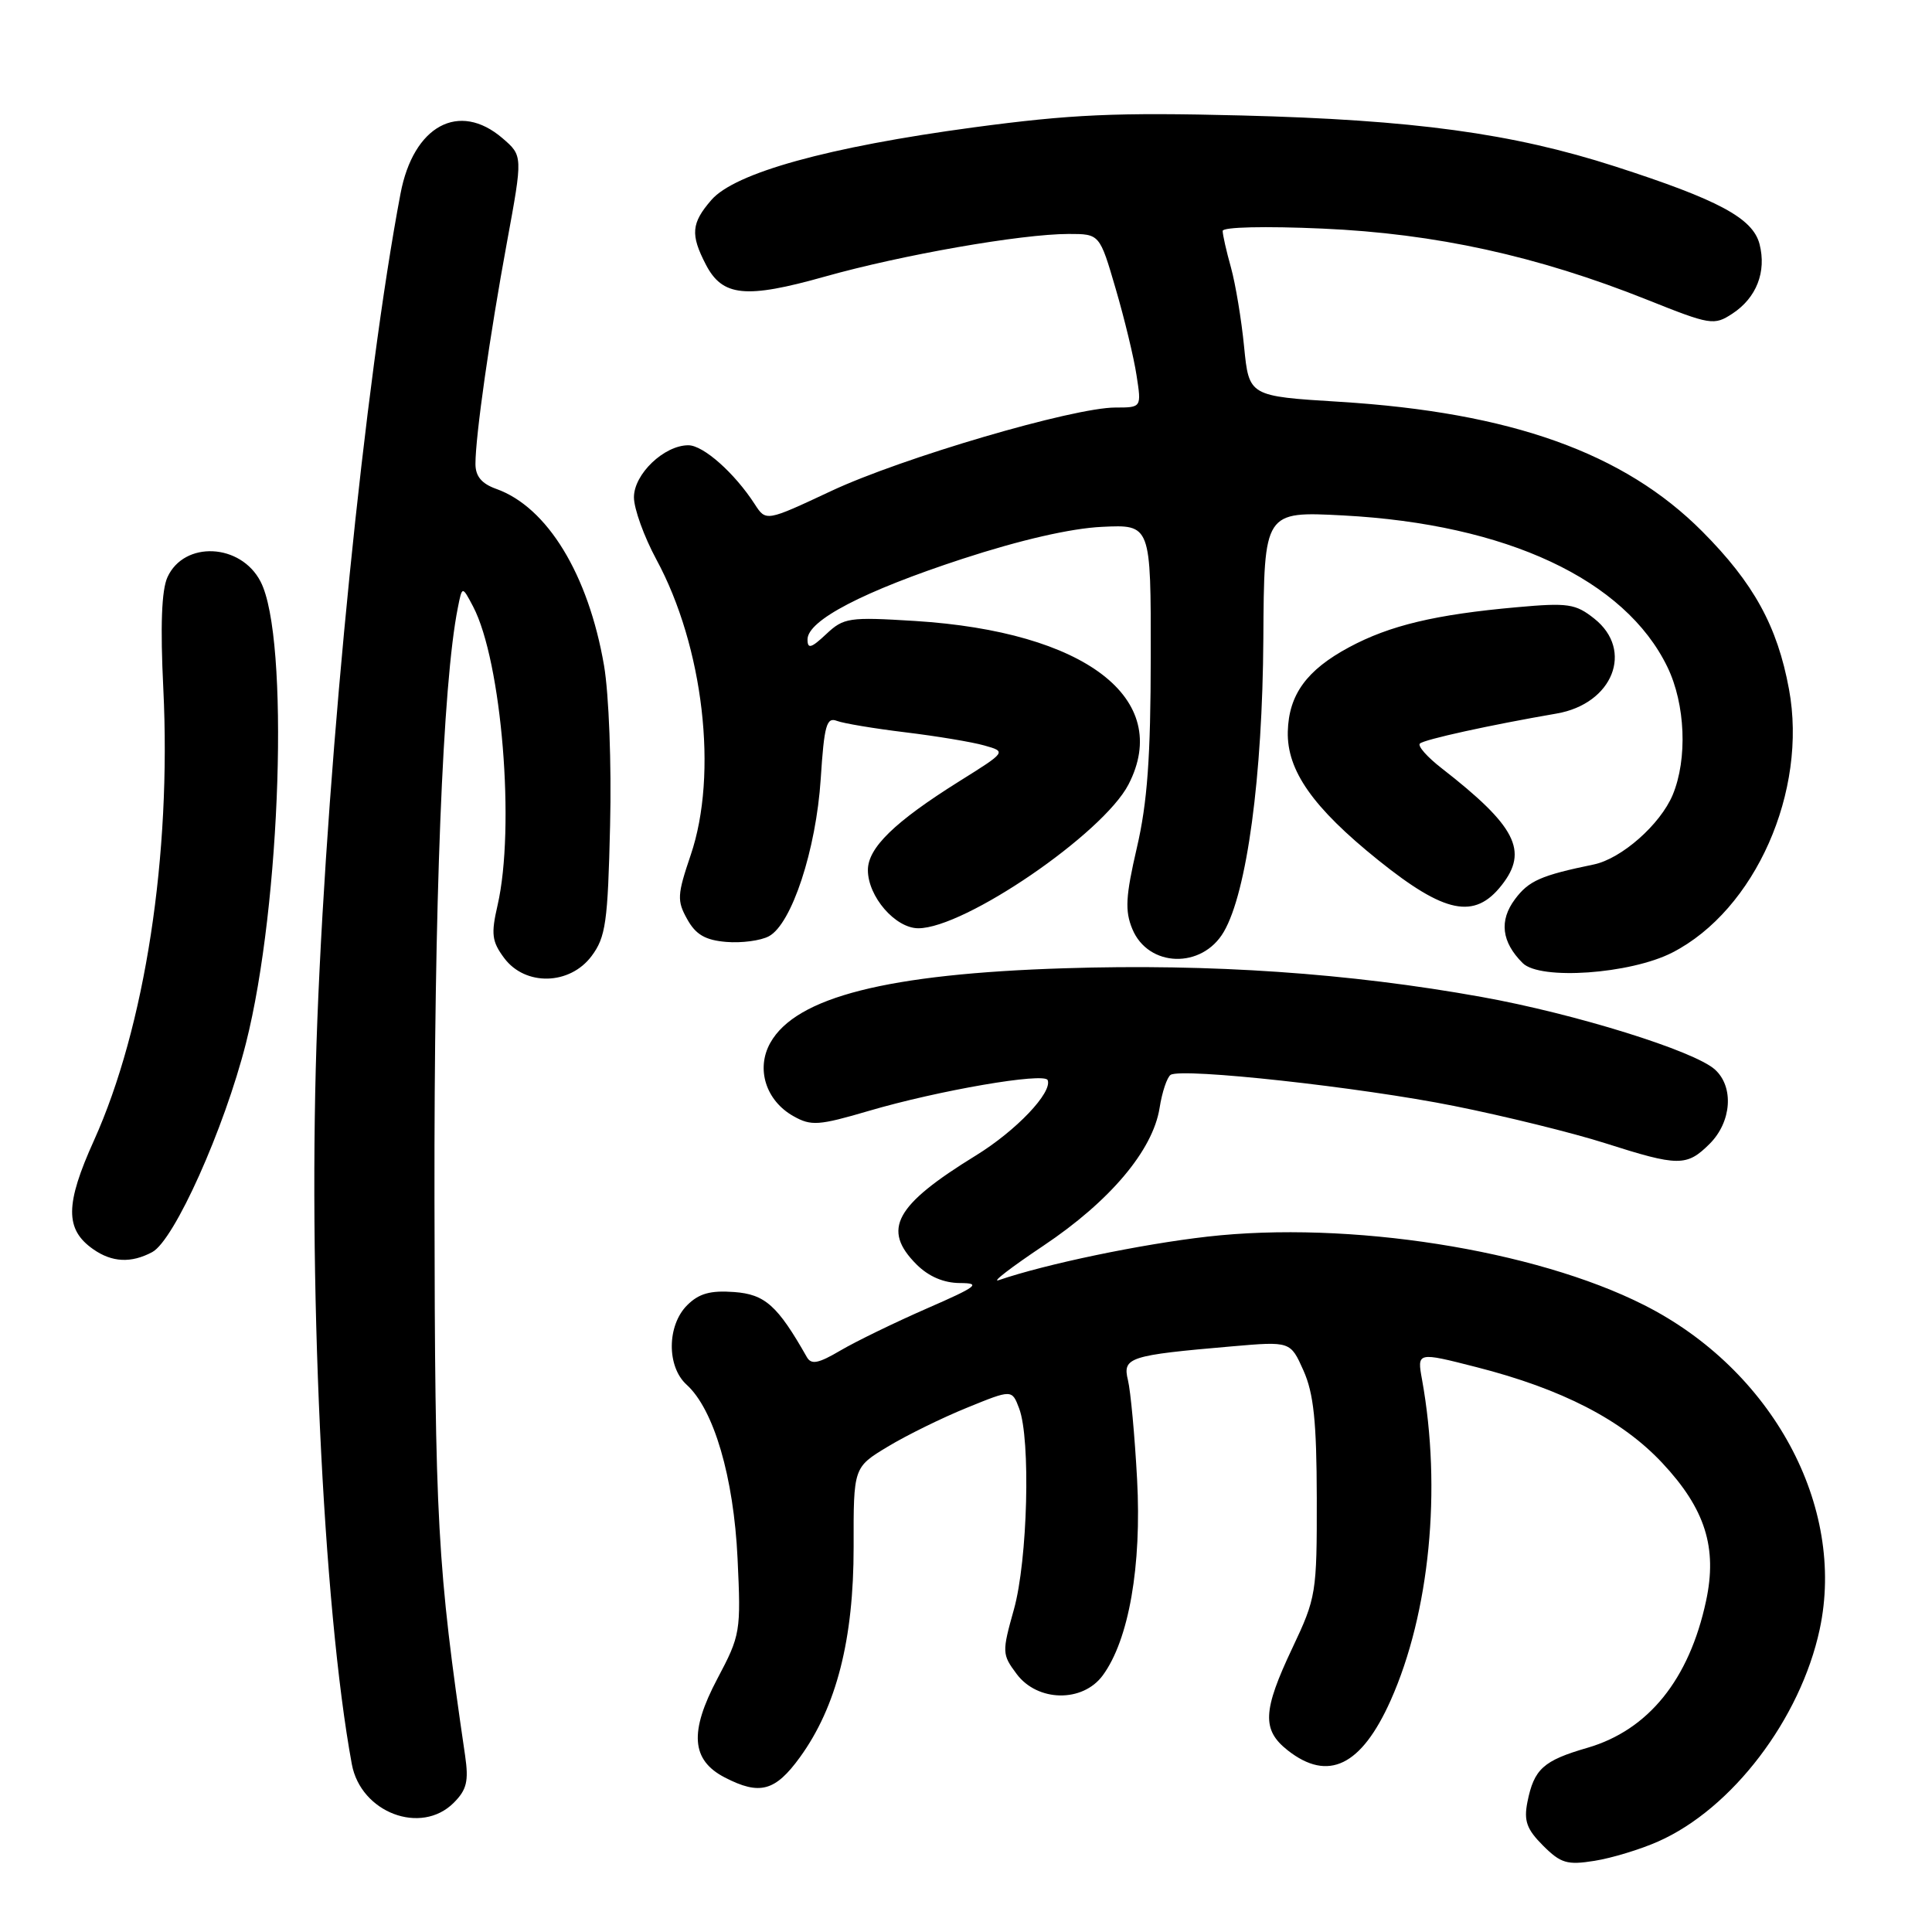 <?xml version="1.0" encoding="UTF-8" standalone="no"?>
<!DOCTYPE svg PUBLIC "-//W3C//DTD SVG 1.1//EN" "http://www.w3.org/Graphics/SVG/1.1/DTD/svg11.dtd" >
<svg xmlns="http://www.w3.org/2000/svg" xmlns:xlink="http://www.w3.org/1999/xlink" version="1.1" viewBox="0 0 256 256">
 <g >
 <path fill="currentColor"
d=" M 219.71 244.01 C 229.51 239.68 238.57 227.78 241.12 215.89 C 244.62 199.56 234.84 181.50 217.84 172.92 C 203.31 165.58 178.70 161.73 159.99 163.86 C 151.20 164.86 138.60 167.48 132.33 169.63 C 131.32 169.97 133.99 167.92 138.25 165.07 C 147.07 159.17 152.75 152.44 153.65 146.82 C 153.98 144.69 154.65 142.72 155.12 142.42 C 156.67 141.47 180.25 144.05 192.70 146.55 C 199.40 147.89 208.40 150.11 212.70 151.48 C 222.41 154.58 223.50 154.59 226.55 151.55 C 229.45 148.64 229.78 144.02 227.24 141.72 C 224.50 139.24 208.68 134.32 196.31 132.10 C 178.78 128.94 160.42 127.68 141.05 128.30 C 117.58 129.04 105.46 132.12 102.07 138.18 C 100.14 141.62 101.48 145.85 105.14 147.90 C 107.48 149.22 108.48 149.15 115.12 147.20 C 124.32 144.49 138.39 142.07 138.82 143.12 C 139.47 144.75 134.65 149.82 129.32 153.10 C 118.56 159.72 116.82 162.91 121.45 167.55 C 123.06 169.15 125.05 170.00 127.20 170.01 C 130.07 170.02 129.49 170.47 122.79 173.39 C 118.54 175.25 113.40 177.75 111.36 178.95 C 108.44 180.67 107.50 180.86 106.91 179.82 C 103.03 172.98 101.37 171.50 97.27 171.20 C 94.13 170.97 92.61 171.39 91.05 172.95 C 88.37 175.63 88.33 181.08 90.98 183.48 C 94.59 186.75 97.22 195.72 97.73 206.50 C 98.19 216.21 98.11 216.67 95.06 222.43 C 91.32 229.49 91.59 233.22 96.03 235.52 C 100.67 237.92 102.72 237.36 106.00 232.84 C 110.84 226.16 113.12 217.21 113.11 204.97 C 113.09 194.43 113.09 194.43 117.63 191.69 C 120.13 190.18 124.85 187.86 128.13 186.53 C 134.09 184.10 134.09 184.10 135.04 186.62 C 136.59 190.69 136.17 206.75 134.35 213.25 C 132.76 218.93 132.77 219.21 134.71 221.81 C 137.48 225.52 143.46 225.62 146.12 222.00 C 149.58 217.29 151.29 207.51 150.67 196.01 C 150.36 190.23 149.81 184.32 149.46 182.88 C 148.72 179.86 149.59 179.58 163.24 178.40 C 170.99 177.73 170.99 177.73 172.72 181.61 C 174.07 184.64 174.46 188.37 174.48 198.50 C 174.50 211.12 174.40 211.70 171.25 218.36 C 167.30 226.70 167.19 229.22 170.63 231.93 C 175.99 236.14 180.38 234.01 184.27 225.31 C 189.44 213.72 191.05 197.33 188.43 182.82 C 187.76 179.14 187.76 179.14 195.63 181.15 C 206.97 184.04 214.93 188.15 220.27 193.86 C 225.95 199.93 227.58 205.07 226.06 212.14 C 223.83 222.54 218.42 229.24 210.35 231.59 C 204.49 233.29 203.27 234.39 202.39 238.78 C 201.90 241.27 202.29 242.38 204.46 244.55 C 206.81 246.90 207.66 247.15 211.28 246.57 C 213.55 246.21 217.35 245.06 219.71 244.01 Z  M 60.12 238.88 C 61.85 237.15 62.12 236.01 61.63 232.63 C 57.94 207.44 57.63 201.89 57.57 159.00 C 57.51 119.76 58.66 90.55 60.66 80.56 C 61.24 77.62 61.24 77.62 62.69 80.37 C 66.49 87.63 68.29 109.67 65.93 119.95 C 65.05 123.77 65.17 124.75 66.81 126.95 C 69.60 130.69 75.50 130.55 78.39 126.68 C 80.26 124.17 80.54 122.23 80.84 109.38 C 81.04 101.25 80.68 91.97 80.04 88.20 C 77.96 76.10 72.51 67.18 65.75 64.78 C 63.82 64.09 63.00 63.11 63.00 61.47 C 63.00 57.78 64.89 44.49 67.18 32.07 C 69.28 20.64 69.28 20.64 66.59 18.32 C 60.83 13.37 54.77 16.65 53.07 25.66 C 48.37 50.42 43.45 99.28 42.05 135.14 C 40.73 168.81 42.78 212.97 46.62 233.77 C 47.81 240.19 55.79 243.21 60.12 238.88 Z  M 20.17 165.91 C 23.09 164.35 29.71 149.59 32.59 138.23 C 37.24 119.90 38.37 84.48 34.53 77.07 C 31.91 71.98 24.40 71.63 22.19 76.48 C 21.41 78.19 21.23 82.94 21.64 91.25 C 22.72 113.31 19.21 136.13 12.45 151.12 C 8.62 159.59 8.60 162.90 12.34 165.52 C 14.84 167.28 17.38 167.40 20.17 165.91 Z  M 221.59 126.22 C 232.57 120.59 239.55 104.83 237.05 91.32 C 235.51 82.96 232.36 77.25 225.56 70.42 C 215.18 59.99 200.22 54.65 177.50 53.24 C 165.50 52.50 165.50 52.50 164.85 45.95 C 164.50 42.35 163.71 37.62 163.11 35.45 C 162.50 33.28 162.01 31.10 162.01 30.60 C 162.00 30.08 167.63 29.95 175.25 30.29 C 190.22 30.95 203.70 33.91 218.26 39.72 C 226.66 43.08 227.12 43.15 229.55 41.56 C 232.74 39.47 234.09 36.02 233.15 32.35 C 232.26 28.91 227.73 26.48 214.00 22.05 C 200.39 17.66 187.31 15.88 164.50 15.30 C 147.82 14.88 141.92 15.15 129.00 16.88 C 109.76 19.47 97.36 22.90 94.25 26.51 C 91.60 29.57 91.47 31.08 93.52 35.04 C 95.72 39.30 98.79 39.61 109.30 36.65 C 119.52 33.77 135.30 31.01 141.60 31.00 C 145.71 31.00 145.71 31.00 147.83 38.25 C 149.00 42.24 150.25 47.41 150.60 49.75 C 151.26 54.00 151.26 54.00 147.80 54.00 C 142.21 54.00 119.50 60.67 110.14 65.06 C 101.50 69.11 101.50 69.11 100.01 66.81 C 97.34 62.68 93.20 59.00 91.21 59.00 C 88.00 59.00 84.00 62.82 84.00 65.89 C 84.00 67.41 85.34 71.11 86.97 74.13 C 93.22 85.67 95.18 102.56 91.52 113.30 C 89.73 118.58 89.69 119.35 91.06 121.80 C 92.19 123.84 93.46 124.58 96.24 124.81 C 98.26 124.98 100.80 124.64 101.88 124.06 C 104.90 122.45 108.14 112.60 108.75 103.20 C 109.21 96.11 109.52 94.99 110.89 95.52 C 111.78 95.86 115.88 96.54 120.00 97.04 C 124.12 97.54 128.82 98.32 130.43 98.78 C 133.37 99.61 133.37 99.61 127.07 103.55 C 118.54 108.90 115.00 112.34 115.00 115.29 C 115.00 118.80 118.64 123.00 121.68 123.00 C 127.83 123.00 146.16 110.46 149.53 103.95 C 155.41 92.57 143.80 83.69 121.22 82.28 C 112.49 81.74 111.80 81.84 109.47 84.03 C 107.49 85.89 107.00 86.03 107.00 84.73 C 107.00 82.20 114.42 78.34 127.53 74.05 C 135.18 71.55 141.91 70.00 146.03 69.81 C 152.50 69.50 152.50 69.50 152.48 87.00 C 152.47 100.32 152.03 106.37 150.64 112.33 C 149.15 118.77 149.04 120.69 150.04 123.10 C 152.15 128.20 159.28 128.42 162.16 123.47 C 165.23 118.21 167.29 102.90 167.40 84.62 C 167.50 67.75 167.50 67.75 178.00 68.30 C 199.63 69.45 215.33 76.79 220.94 88.38 C 223.33 93.31 223.62 100.57 221.64 105.33 C 219.99 109.26 214.85 113.79 211.17 114.55 C 204.19 115.99 202.57 116.70 200.75 119.14 C 198.62 121.98 198.96 124.82 201.76 127.61 C 204.05 129.91 216.03 129.07 221.59 126.22 Z  M 198.98 117.29 C 202.56 112.75 200.87 109.46 191.03 101.80 C 189.12 100.32 187.82 98.85 188.14 98.53 C 188.67 97.99 197.49 96.06 206.25 94.55 C 213.71 93.27 216.54 86.16 211.25 81.97 C 208.77 80.00 207.77 79.85 201.00 80.46 C 190.21 81.42 184.15 82.87 178.77 85.76 C 173.14 88.78 170.77 92.04 170.64 96.93 C 170.51 102.09 173.95 107.00 182.62 113.97 C 191.45 121.07 195.39 121.87 198.98 117.29 Z "/>
</g>
</svg>